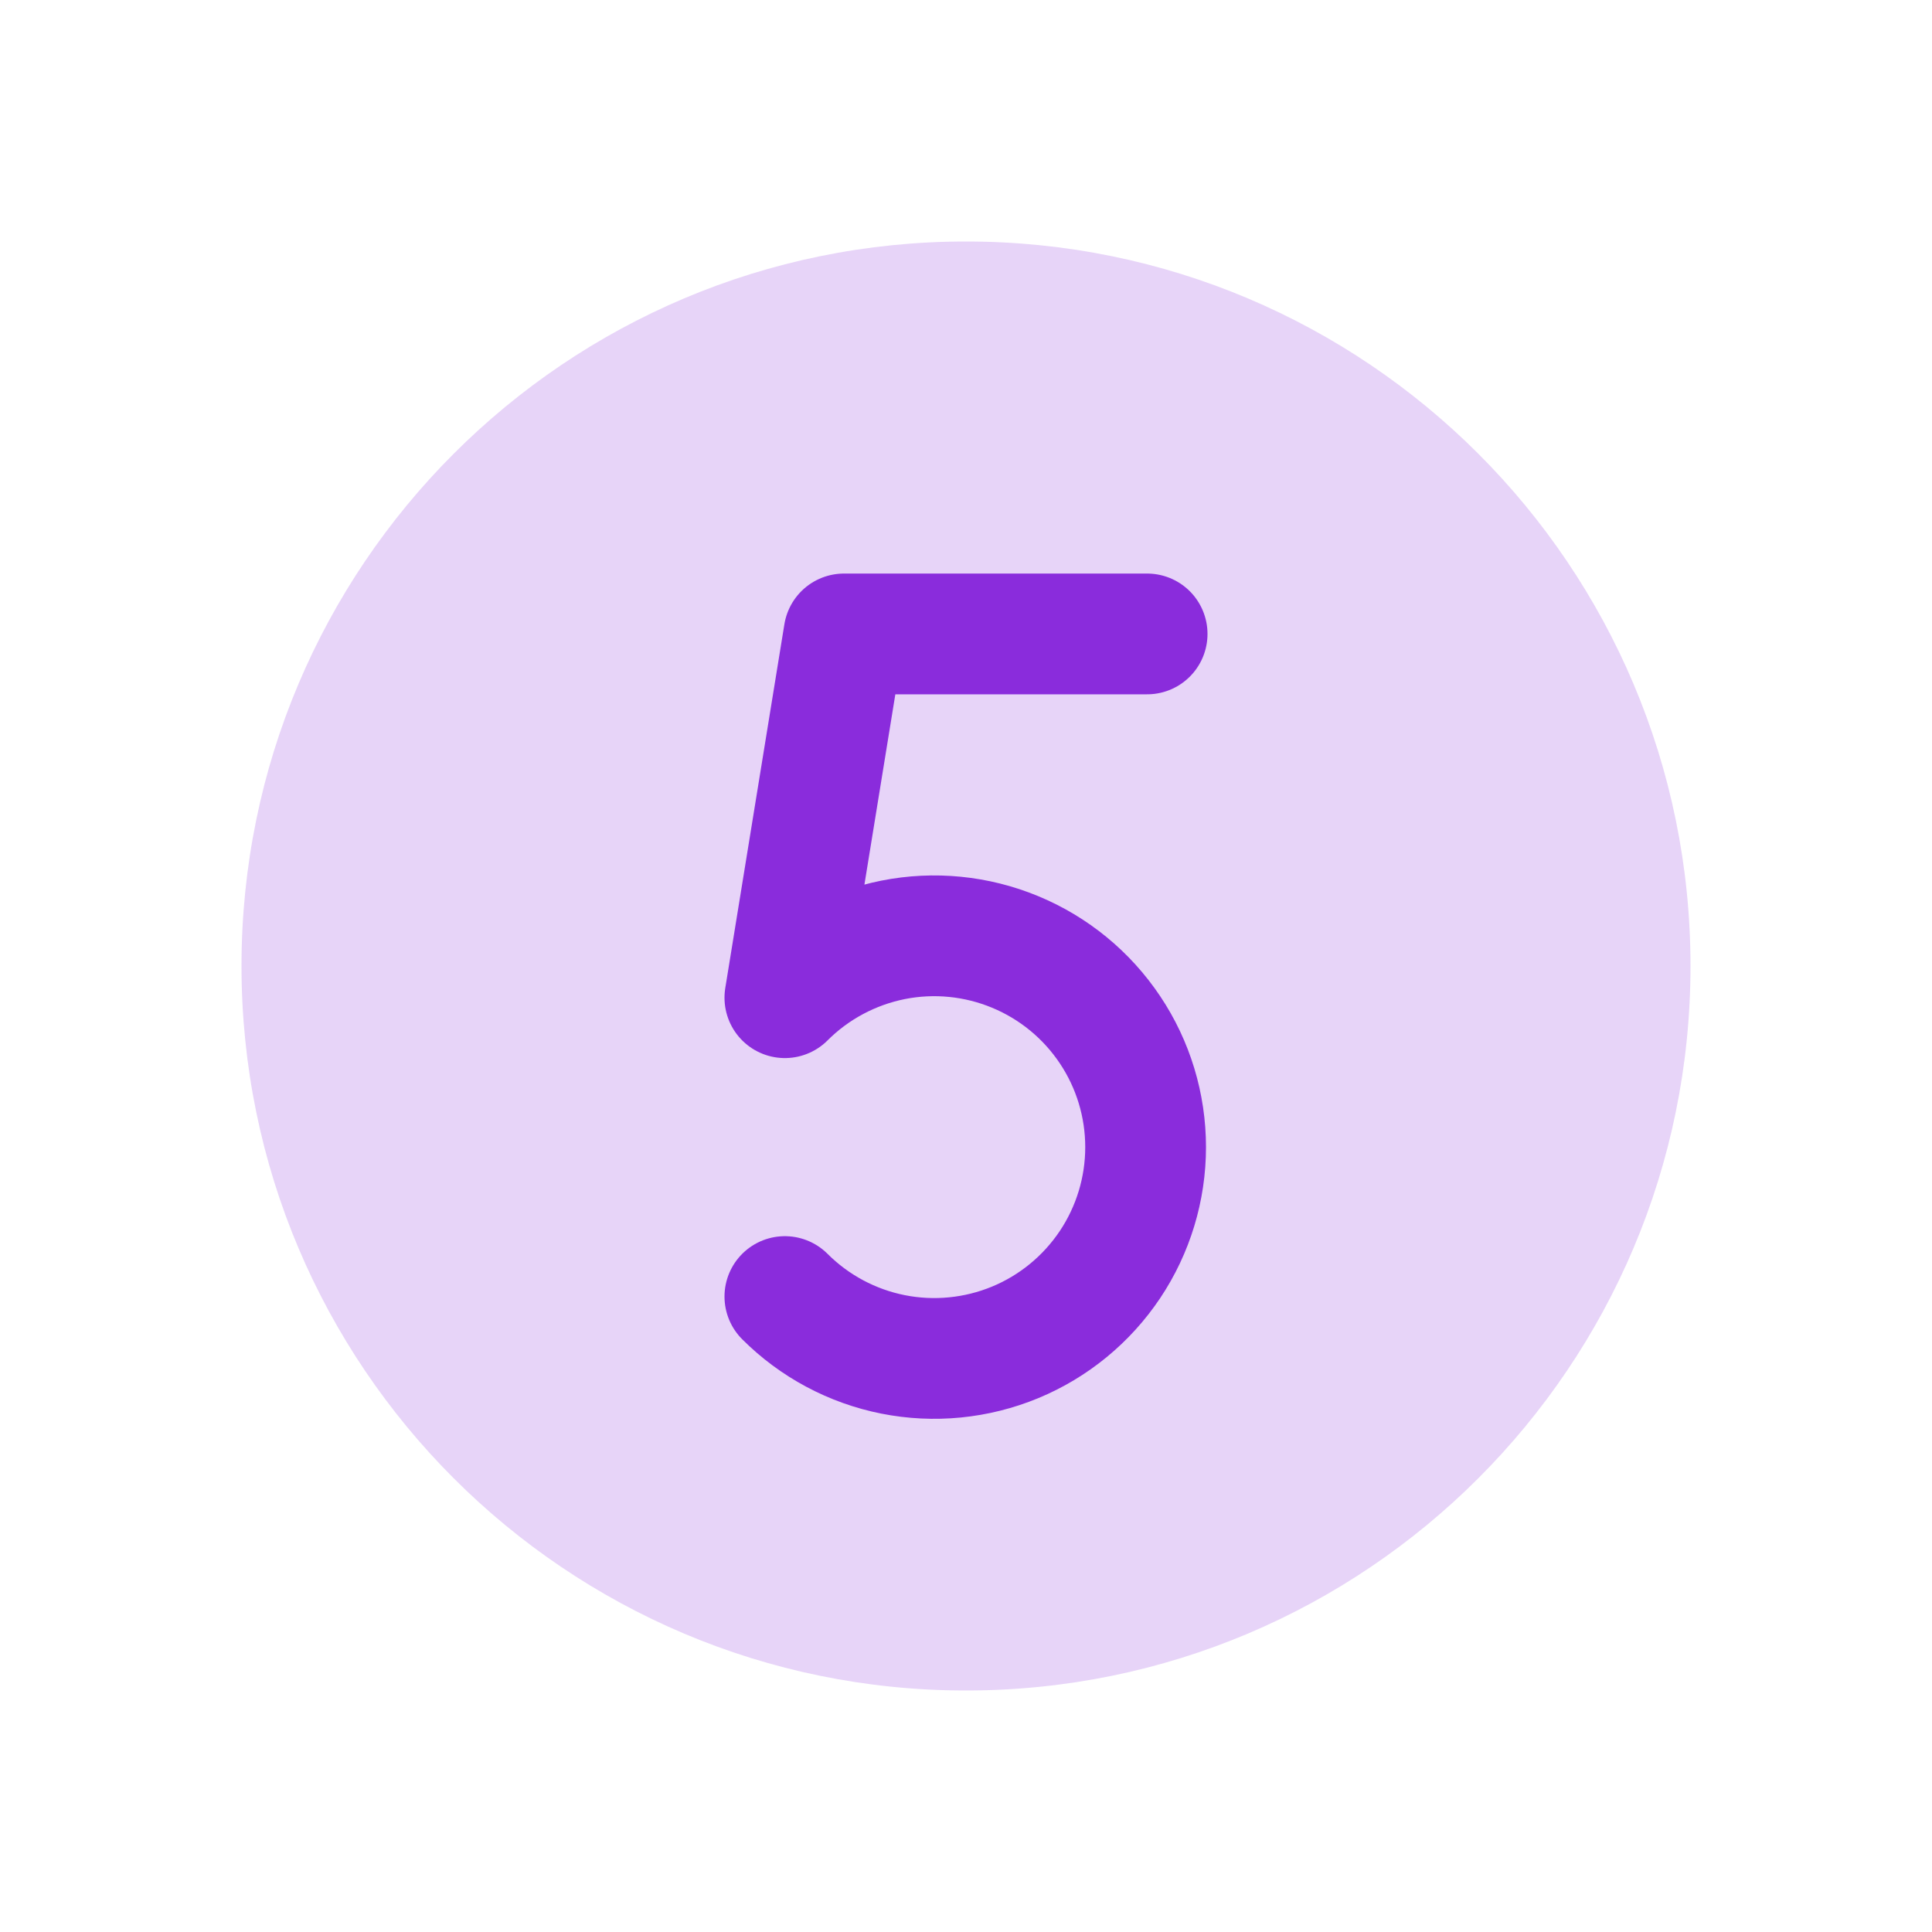 <svg width="32" height="32" viewBox="0 0 32 32" fill="none" xmlns="http://www.w3.org/2000/svg">
<path opacity="0.2" d="M16 28C22.627 28 28 22.627 28 16C28 9.373 22.627 4 16 4C9.373 4 4 9.373 4 16C4 22.627 9.373 28 16 28Z" fill="#8A2CDC"/>
<path d="M19 10.5H13.979L13 16.525C13.489 16.036 14.113 15.703 14.792 15.567C15.471 15.432 16.175 15.502 16.814 15.767C17.454 16.032 18 16.48 18.385 17.056C18.77 17.631 18.975 18.308 18.975 19C18.975 19.692 18.77 20.369 18.385 20.945C18 21.52 17.454 21.969 16.814 22.234C16.175 22.498 15.471 22.568 14.792 22.433C14.113 22.298 13.489 21.964 13 21.475" stroke="#8A2CDC" stroke-width="2" stroke-linecap="round" stroke-linejoin="round"/>
</svg>
